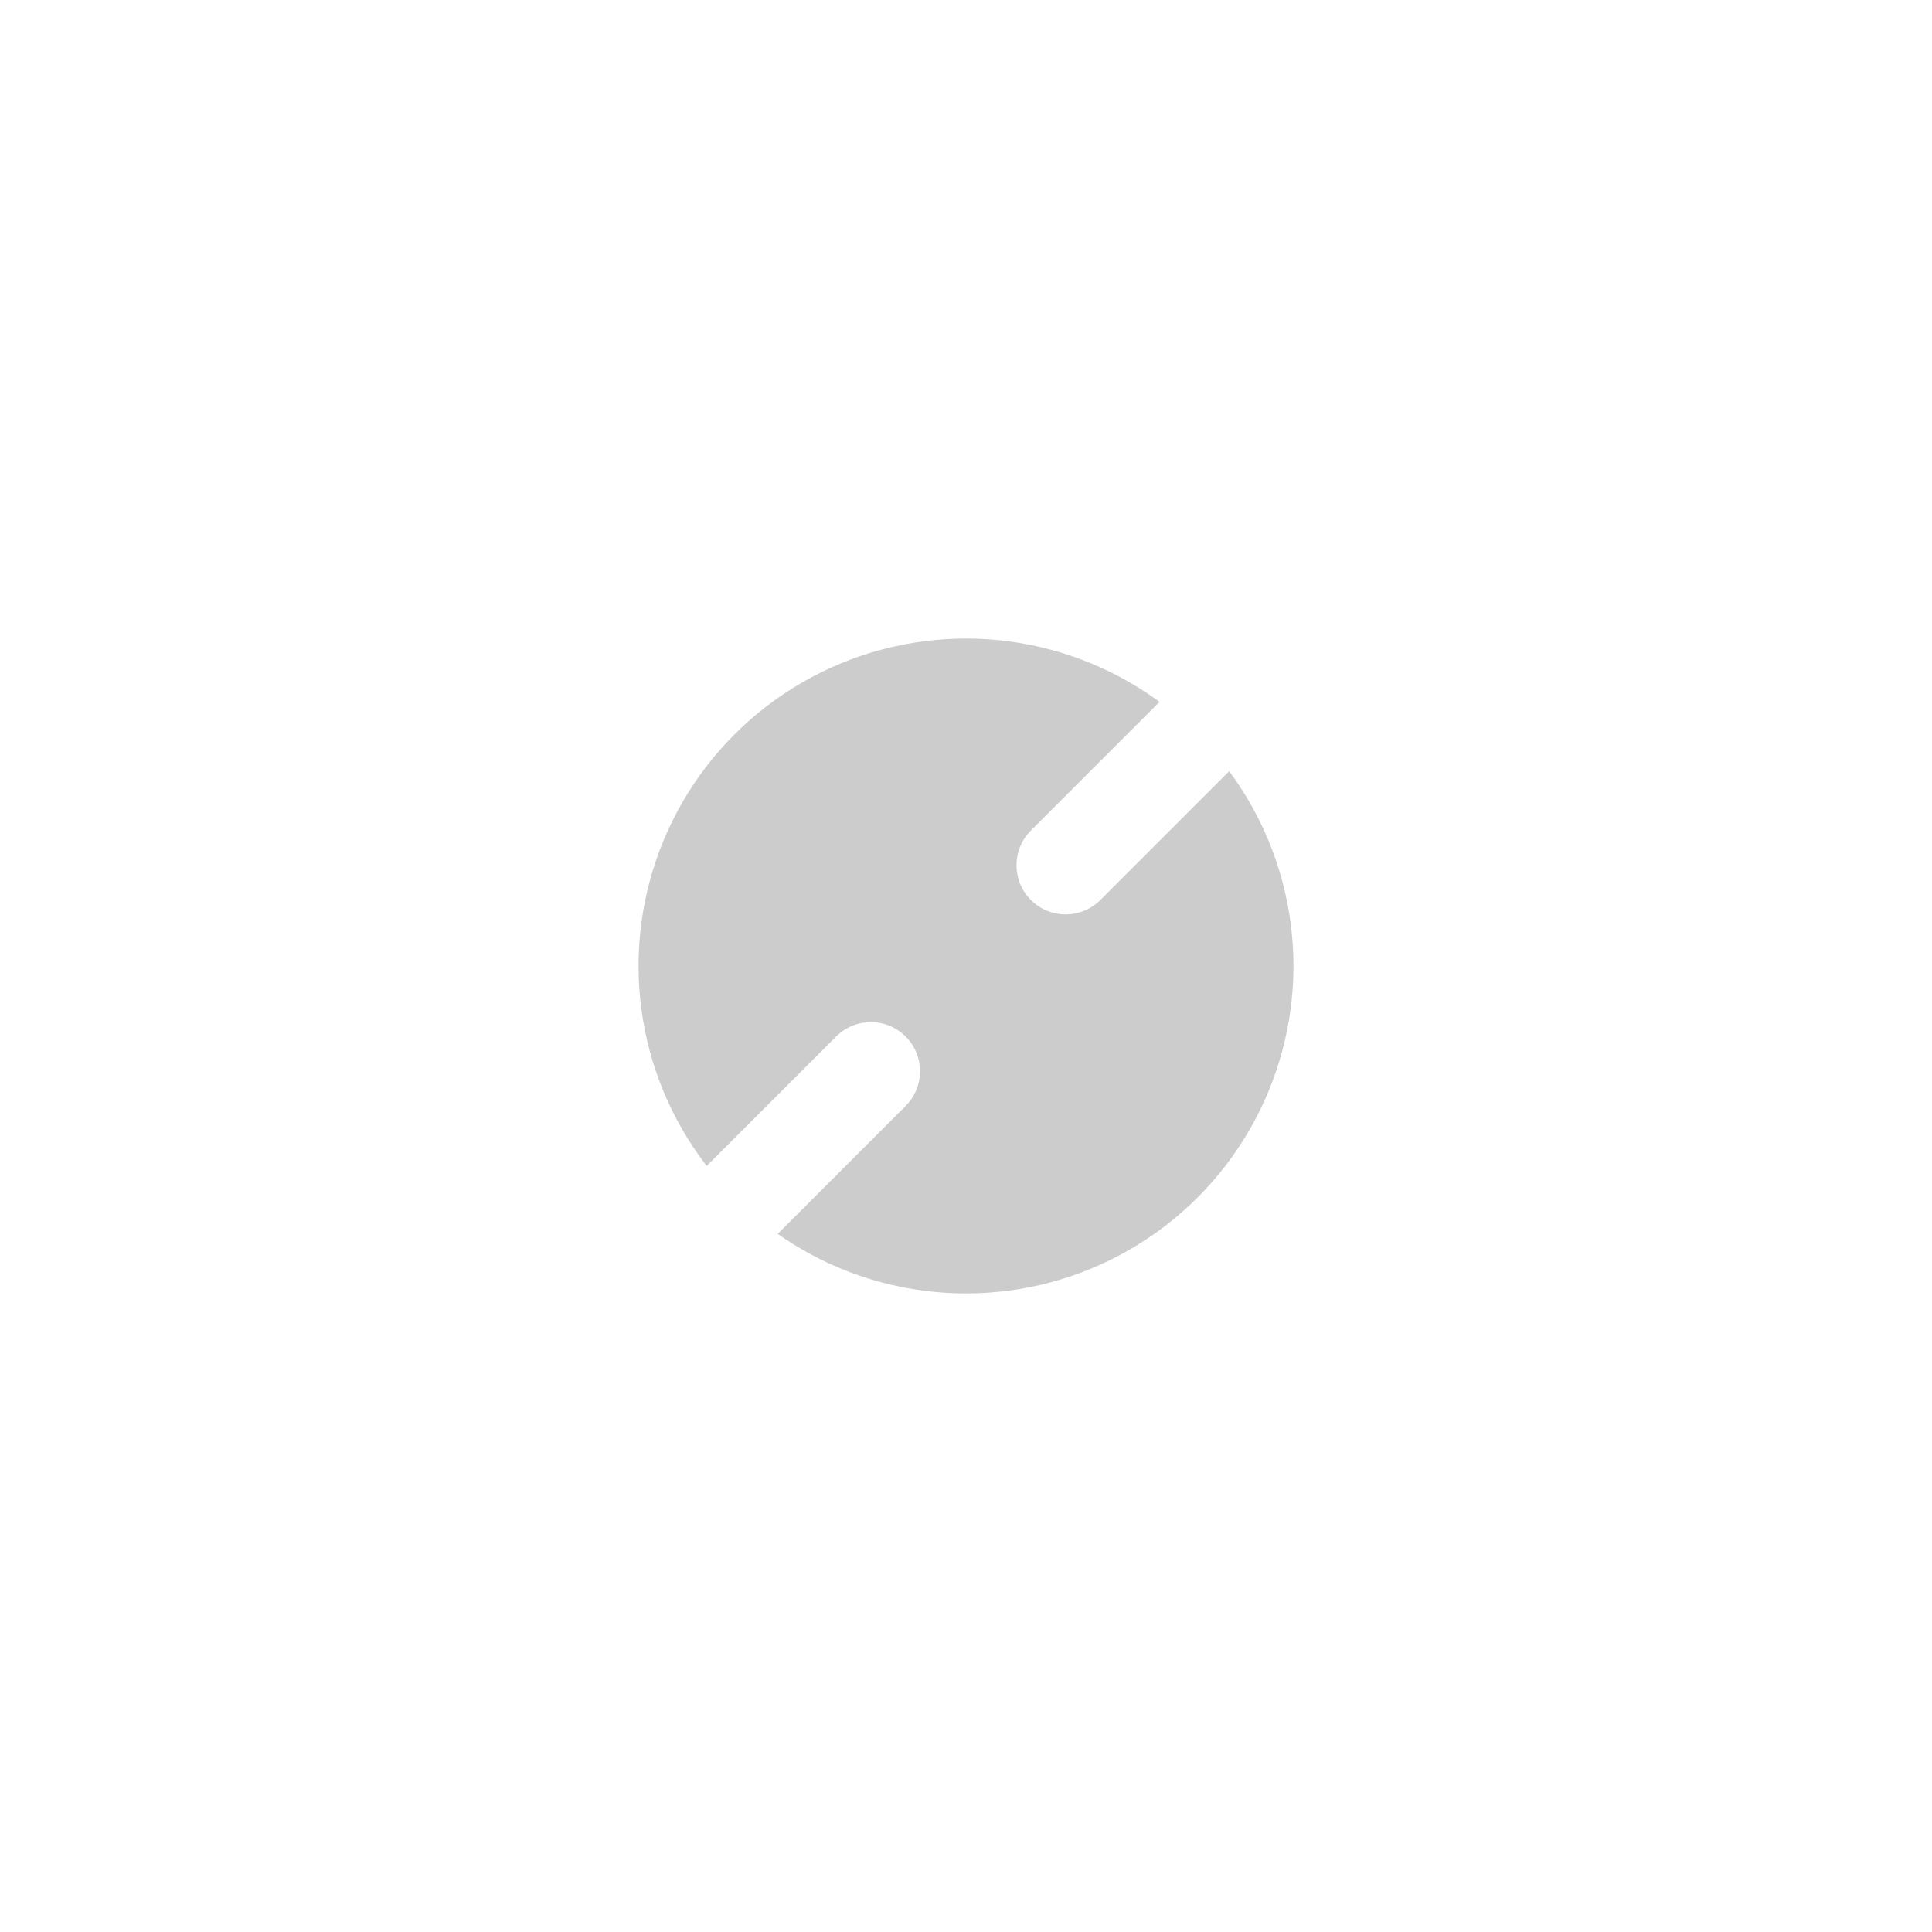 <?xml version="1.0" encoding="UTF-8"?>
<svg width="118px" height="118px" viewBox="0 0 118 118" version="1.1" xmlns="http://www.w3.org/2000/svg" xmlns:xlink="http://www.w3.org/1999/xlink">
    <!-- Generator: Sketch 54.1 (76490) - https://sketchapp.com -->
    <title>Group 18</title>
    <desc>Created with Sketch.</desc>
    <defs>
        <filter x="-150.0%" y="-150.0%" width="400.0%" height="400.0%" filterUnits="objectBoundingBox" id="filter-1">
            <feGaussianBlur stdDeviation="20" in="SourceGraphic"></feGaussianBlur>
        </filter>
    </defs>
    <g id="控件" stroke="none" stroke-width="1" fill="none" fill-rule="evenodd">
        <g id="q333" transform="translate(9, 9)">
            <g id="Group-18">
                <rect id="Rectangle" fill-rule="nonzero" x="0" y="0" width="100" height="100"></rect>
                <circle id="Oval" fill-opacity="0.2" fill="#000000" filter="url(#filter-1)" cx="50" cy="50" r="20"></circle>
                <g id="分组-7" transform="translate(65.638, 34.638) scale(1, -1) rotate(-45) translate(-65.638, -34.638) translate(45.638, 14.138)" fill-rule="nonzero">
                    <g id="Group" transform="translate(19.854, 20.354) rotate(-135) translate(-19.854, -20.354) translate(5.854, 6.354)">
                        <path d="M1.154,11.018 L27.154,11.018 C28.811,11.018 30.154,12.361 30.154,14.018 L30.154,14.018 C30.154,15.675 28.811,17.018 27.154,17.018 L1.154,17.018 C-0.503,17.018 -1.846,15.675 -1.846,14.018 L-1.846,14.018 C-1.846,12.361 -0.503,11.018 1.154,11.018 Z" id="矩形" fill="#FFFFFF" transform="translate(14.154, 14.018) rotate(-315) translate(-14.154, -14.018) "></path>
                        <path d="M3,24 L3,8.043 C3,5.287 5.23,3.05 7.987,3.043 L24,3" id="Path" stroke="#FFFFFF" stroke-width="6" stroke-linecap="round" transform="translate(13.5, 13.5) scale(1, -1) rotate(-90) translate(-13.5, -13.5) "></path>
                    </g>
                </g>
                <g id="分组-7" transform="translate(34.638, 65.638) scale(1, -1) rotate(-225) translate(-34.638, -65.638) translate(14.638, 45.138)" fill-rule="nonzero">
                    <g id="Group" transform="translate(19.854, 20.354) rotate(-135) translate(-19.854, -20.354) translate(5.854, 6.354)">
                        <path d="M1.154,11.018 L27.154,11.018 C28.811,11.018 30.154,12.361 30.154,14.018 L30.154,14.018 C30.154,15.675 28.811,17.018 27.154,17.018 L1.154,17.018 C-0.503,17.018 -1.846,15.675 -1.846,14.018 L-1.846,14.018 C-1.846,12.361 -0.503,11.018 1.154,11.018 Z" id="矩形" fill="#FFFFFF" transform="translate(14.154, 14.018) rotate(-315) translate(-14.154, -14.018) "></path>
                        <path d="M3,24 L3,8.043 C3,5.287 5.23,3.05 7.987,3.043 L24,3" id="Path" stroke="#FFFFFF" stroke-width="6" stroke-linecap="round" transform="translate(13.5, 13.5) scale(1, -1) rotate(-90) translate(-13.5, -13.5) "></path>
                    </g>
                </g>
            </g>
        </g>
    </g>
</svg>